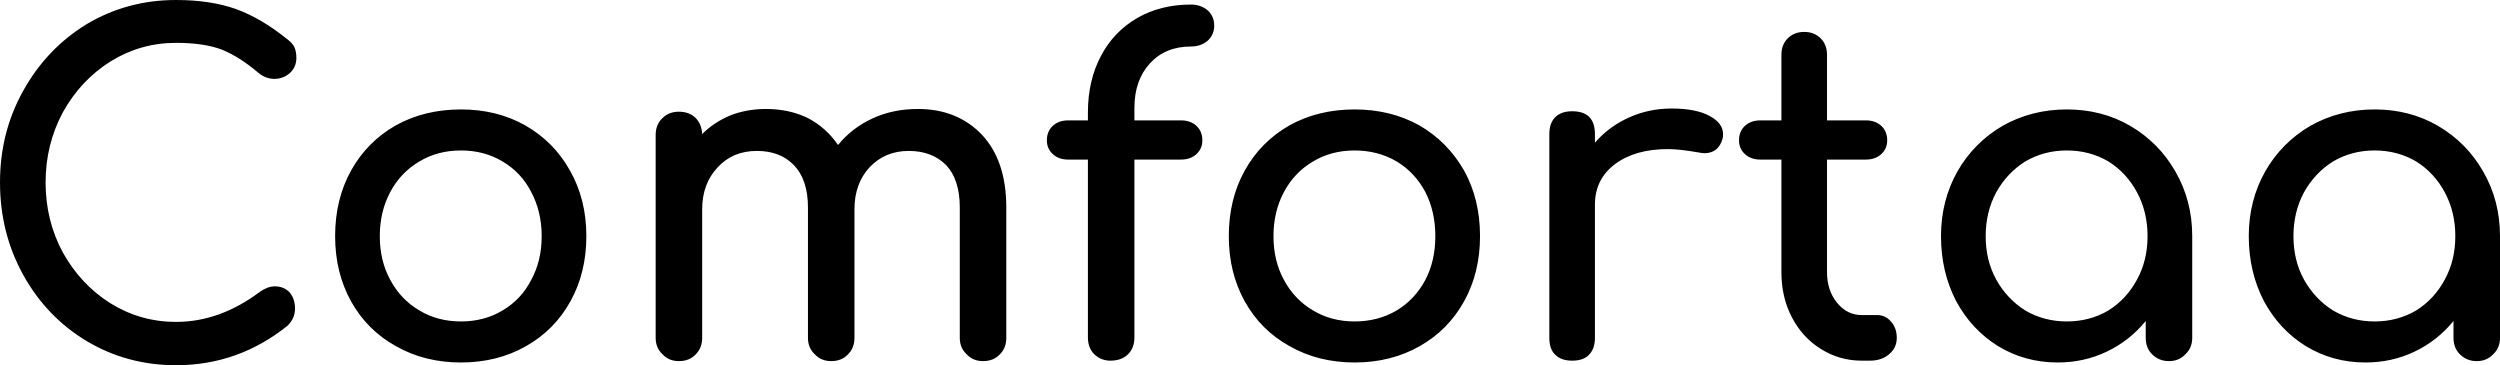 <svg xmlns="http://www.w3.org/2000/svg" viewBox="0.64 -7.91 54.83 8.01"><path d="M4.50-7.91Q5.26-7.91 5.82-7.71Q6.37-7.51 6.94-7.05L6.94-7.05Q7.06-6.96 7.10-6.87Q7.14-6.77 7.14-6.64L7.14-6.64Q7.14-6.44 7.00-6.31Q6.85-6.18 6.66-6.18L6.66-6.18Q6.47-6.18 6.31-6.31L6.31-6.31Q5.90-6.66 5.51-6.82Q5.12-6.97 4.50-6.97L4.50-6.97Q3.72-6.97 3.06-6.56Q2.41-6.15 2.02-5.45Q1.64-4.74 1.64-3.91L1.64-3.91Q1.64-3.07 2.02-2.37Q2.41-1.67 3.06-1.26Q3.72-0.85 4.50-0.85L4.50-0.85Q5.46-0.85 6.34-1.51L6.34-1.51Q6.51-1.63 6.67-1.63L6.67-1.63Q6.86-1.63 6.99-1.50Q7.11-1.36 7.11-1.14L7.11-1.14Q7.11-0.93 6.95-0.77L6.95-0.77Q5.87 0.10 4.50 0.10L4.50 0.10Q3.43 0.10 2.54-0.43Q1.66-0.96 1.15-1.88Q0.64-2.80 0.64-3.91L0.64-3.91Q0.64-5.01 1.15-5.92Q1.66-6.84 2.54-7.38Q3.43-7.91 4.50-7.91L4.50-7.91ZM10.75-5.51Q11.54-5.51 12.16-5.16Q12.79-4.80 13.14-4.17Q13.50-3.54 13.50-2.73L13.50-2.73Q13.50-1.93 13.15-1.30Q12.80-0.67 12.18-0.32Q11.55 0.04 10.75 0.04L10.75 0.04Q9.95 0.04 9.32-0.32Q8.69-0.67 8.34-1.30Q7.99-1.93 7.99-2.73L7.99-2.73Q7.99-3.54 8.34-4.17Q8.69-4.80 9.32-5.16Q9.95-5.51 10.75-5.51L10.75-5.51ZM10.75-4.61Q10.24-4.61 9.84-4.37Q9.43-4.13 9.20-3.70Q8.97-3.27 8.97-2.73L8.97-2.73Q8.97-2.19 9.20-1.77Q9.43-1.34 9.84-1.10Q10.24-0.86 10.75-0.86L10.75-0.86Q11.26-0.86 11.66-1.10Q12.07-1.34 12.29-1.77Q12.52-2.19 12.52-2.73L12.52-2.73Q12.52-3.27 12.29-3.70Q12.07-4.13 11.66-4.37Q11.26-4.61 10.75-4.61L10.75-4.61ZM20.77-5.52Q21.64-5.52 22.18-4.95Q22.71-4.38 22.71-3.36L22.71-3.36L22.71-0.50Q22.71-0.28 22.57-0.14Q22.43 0.01 22.20 0.01L22.20 0.01Q21.98 0.01 21.84-0.14Q21.69-0.28 21.69-0.50L21.69-0.50L21.69-3.36Q21.69-3.97 21.39-4.29Q21.08-4.60 20.57-4.60L20.57-4.60Q20.05-4.60 19.71-4.24Q19.38-3.88 19.38-3.32L19.38-3.32L19.38-0.50Q19.38-0.28 19.24-0.14Q19.10 0.01 18.87 0.01L18.87 0.01Q18.65 0.01 18.51-0.14Q18.36-0.28 18.36-0.50L18.36-0.50L18.36-3.36Q18.36-3.97 18.05-4.29Q17.75-4.60 17.24-4.60L17.24-4.60Q16.71-4.60 16.38-4.24Q16.04-3.88 16.04-3.32L16.04-3.32L16.04-0.50Q16.04-0.28 15.90-0.14Q15.76 0.01 15.53 0.01L15.53 0.01Q15.31 0.01 15.17-0.14Q15.02-0.28 15.02-0.50L15.02-0.50L15.02-4.95Q15.02-5.18 15.17-5.32Q15.31-5.46 15.53-5.46L15.53-5.46Q15.75-5.46 15.89-5.33Q16.03-5.19 16.04-4.97L16.04-4.97Q16.30-5.23 16.66-5.38Q17.02-5.52 17.44-5.52L17.44-5.52Q17.95-5.52 18.36-5.32Q18.76-5.11 19.02-4.73L19.02-4.73Q19.32-5.10 19.77-5.31Q20.22-5.52 20.77-5.52L20.77-5.52ZM26.76-6.89Q26.20-6.89 25.86-6.52Q25.52-6.15 25.52-5.54L25.52-5.54L25.52-5.27L26.54-5.27Q26.75-5.27 26.88-5.15Q27.01-5.03 27.01-4.83L27.01-4.83Q27.01-4.65 26.88-4.53Q26.75-4.41 26.54-4.41L26.54-4.41L25.52-4.41L25.52-0.51Q25.52-0.28 25.38-0.14Q25.24 0 24.99 0L24.99 0Q24.79 0 24.64-0.14Q24.50-0.28 24.50-0.51L24.50-0.51L24.50-4.41L24.07-4.41Q23.86-4.41 23.73-4.53Q23.60-4.65 23.60-4.83L23.60-4.83Q23.60-5.03 23.73-5.15Q23.86-5.27 24.07-5.27L24.07-5.27L24.50-5.27L24.50-5.44Q24.50-6.15 24.79-6.69Q25.07-7.22 25.59-7.52Q26.10-7.81 26.76-7.81L26.76-7.81Q26.98-7.81 27.13-7.68Q27.27-7.55 27.27-7.35L27.27-7.35Q27.27-7.15 27.13-7.02Q26.98-6.89 26.76-6.89L26.76-6.89ZM30.35-5.51Q31.14-5.51 31.77-5.16Q32.39-4.80 32.75-4.17Q33.10-3.54 33.10-2.73L33.10-2.73Q33.10-1.93 32.75-1.30Q32.40-0.67 31.78-0.32Q31.15 0.04 30.35 0.04L30.35 0.04Q29.55 0.04 28.92-0.32Q28.29-0.67 27.94-1.30Q27.59-1.93 27.59-2.73L27.59-2.73Q27.59-3.54 27.94-4.17Q28.29-4.80 28.92-5.16Q29.55-5.51 30.35-5.51L30.35-5.51ZM30.35-4.61Q29.84-4.61 29.44-4.37Q29.03-4.13 28.80-3.70Q28.57-3.27 28.57-2.73L28.57-2.73Q28.57-2.19 28.80-1.77Q29.03-1.34 29.44-1.10Q29.84-0.86 30.35-0.86L30.35-0.86Q30.86-0.86 31.27-1.10Q31.67-1.34 31.90-1.77Q32.12-2.19 32.12-2.73L32.12-2.73Q32.12-3.27 31.90-3.70Q31.67-4.13 31.27-4.37Q30.86-4.61 30.35-4.61L30.35-4.61ZM37.30-5.53Q37.83-5.53 38.13-5.37Q38.43-5.21 38.43-4.97L38.43-4.97Q38.43-4.90 38.42-4.87L38.42-4.87Q38.33-4.55 38.02-4.55L38.02-4.55Q37.97-4.55 37.87-4.57L37.87-4.57Q37.47-4.64 37.22-4.64L37.22-4.64Q36.50-4.64 36.06-4.31Q35.62-3.98 35.62-3.42L35.62-3.42L35.62-0.50Q35.62-0.26 35.49-0.13Q35.37 0 35.12 0L35.12 0Q34.88 0 34.75-0.13Q34.62-0.25 34.62-0.50L34.62-0.50L34.62-4.97Q34.62-5.21 34.75-5.34Q34.88-5.47 35.12-5.47L35.12-5.47Q35.62-5.47 35.62-4.97L35.62-4.97L35.62-4.78Q35.92-5.13 36.36-5.33Q36.80-5.53 37.30-5.53L37.30-5.53ZM41.81-1Q41.99-1 42.11-0.86Q42.24-0.72 42.24-0.50L42.24-0.50Q42.24-0.28 42.07-0.14Q41.91 0 41.65 0L41.65 0L41.47 0Q40.98 0 40.57-0.26Q40.17-0.51 39.94-0.95Q39.71-1.39 39.71-1.94L39.71-1.94L39.71-4.41L39.25-4.41Q39.04-4.41 38.91-4.53Q38.78-4.65 38.78-4.83L38.78-4.83Q38.78-5.03 38.91-5.15Q39.04-5.27 39.25-5.27L39.25-5.27L39.71-5.27L39.71-6.71Q39.71-6.93 39.85-7.07Q39.99-7.21 40.21-7.21L40.21-7.21Q40.43-7.21 40.57-7.07Q40.71-6.93 40.71-6.71L40.71-6.71L40.71-5.27L41.56-5.27Q41.77-5.27 41.90-5.15Q42.03-5.03 42.03-4.83L42.03-4.83Q42.03-4.65 41.90-4.53Q41.77-4.41 41.56-4.41L41.56-4.41L40.71-4.41L40.71-1.94Q40.71-1.54 40.93-1.27Q41.15-1 41.47-1L41.47-1L41.81-1ZM45.97-5.51Q46.74-5.51 47.36-5.15Q47.99-4.78 48.35-4.15Q48.72-3.51 48.72-2.73L48.72-2.73L48.72-0.50Q48.72-0.28 48.57-0.14Q48.43 0.01 48.21 0.01L48.21 0.01Q47.99 0.01 47.84-0.14Q47.70-0.28 47.70-0.50L47.70-0.50L47.70-0.87Q47.35-0.44 46.85-0.20Q46.35 0.04 45.77 0.04L45.77 0.04Q45.05 0.04 44.46-0.32Q43.88-0.68 43.54-1.31Q43.21-1.95 43.21-2.73L43.21-2.73Q43.21-3.51 43.57-4.15Q43.93-4.78 44.56-5.15Q45.20-5.51 45.97-5.51L45.97-5.51ZM45.97-0.86Q46.47-0.86 46.88-1.10Q47.28-1.35 47.51-1.78Q47.74-2.20 47.74-2.73L47.74-2.73Q47.74-3.26 47.51-3.69Q47.28-4.12 46.88-4.37Q46.47-4.61 45.97-4.61L45.97-4.61Q45.47-4.61 45.06-4.37Q44.66-4.12 44.42-3.69Q44.19-3.26 44.19-2.73L44.19-2.73Q44.19-2.20 44.42-1.78Q44.66-1.35 45.06-1.10Q45.47-0.86 45.97-0.86L45.97-0.86ZM52.72-5.51Q53.49-5.51 54.11-5.15Q54.74-4.78 55.10-4.15Q55.47-3.51 55.47-2.73L55.47-2.73L55.47-0.50Q55.47-0.28 55.32-0.14Q55.18 0.01 54.96 0.01L54.96 0.01Q54.74 0.01 54.59-0.14Q54.45-0.28 54.45-0.50L54.45-0.50L54.45-0.87Q54.10-0.44 53.60-0.20Q53.10 0.04 52.52 0.04L52.52 0.04Q51.80 0.04 51.21-0.32Q50.63-0.68 50.29-1.31Q49.96-1.95 49.96-2.73L49.96-2.73Q49.96-3.51 50.32-4.15Q50.68-4.78 51.31-5.15Q51.95-5.51 52.72-5.51L52.72-5.51ZM52.72-0.86Q53.22-0.86 53.63-1.10Q54.03-1.35 54.26-1.78Q54.49-2.20 54.49-2.73L54.49-2.73Q54.49-3.26 54.26-3.69Q54.03-4.12 53.63-4.37Q53.22-4.61 52.72-4.61L52.72-4.61Q52.22-4.61 51.81-4.37Q51.41-4.12 51.17-3.69Q50.94-3.26 50.94-2.73L50.94-2.73Q50.94-2.20 51.17-1.78Q51.41-1.35 51.81-1.10Q52.22-0.86 52.72-0.86L52.72-0.86Z"/></svg>